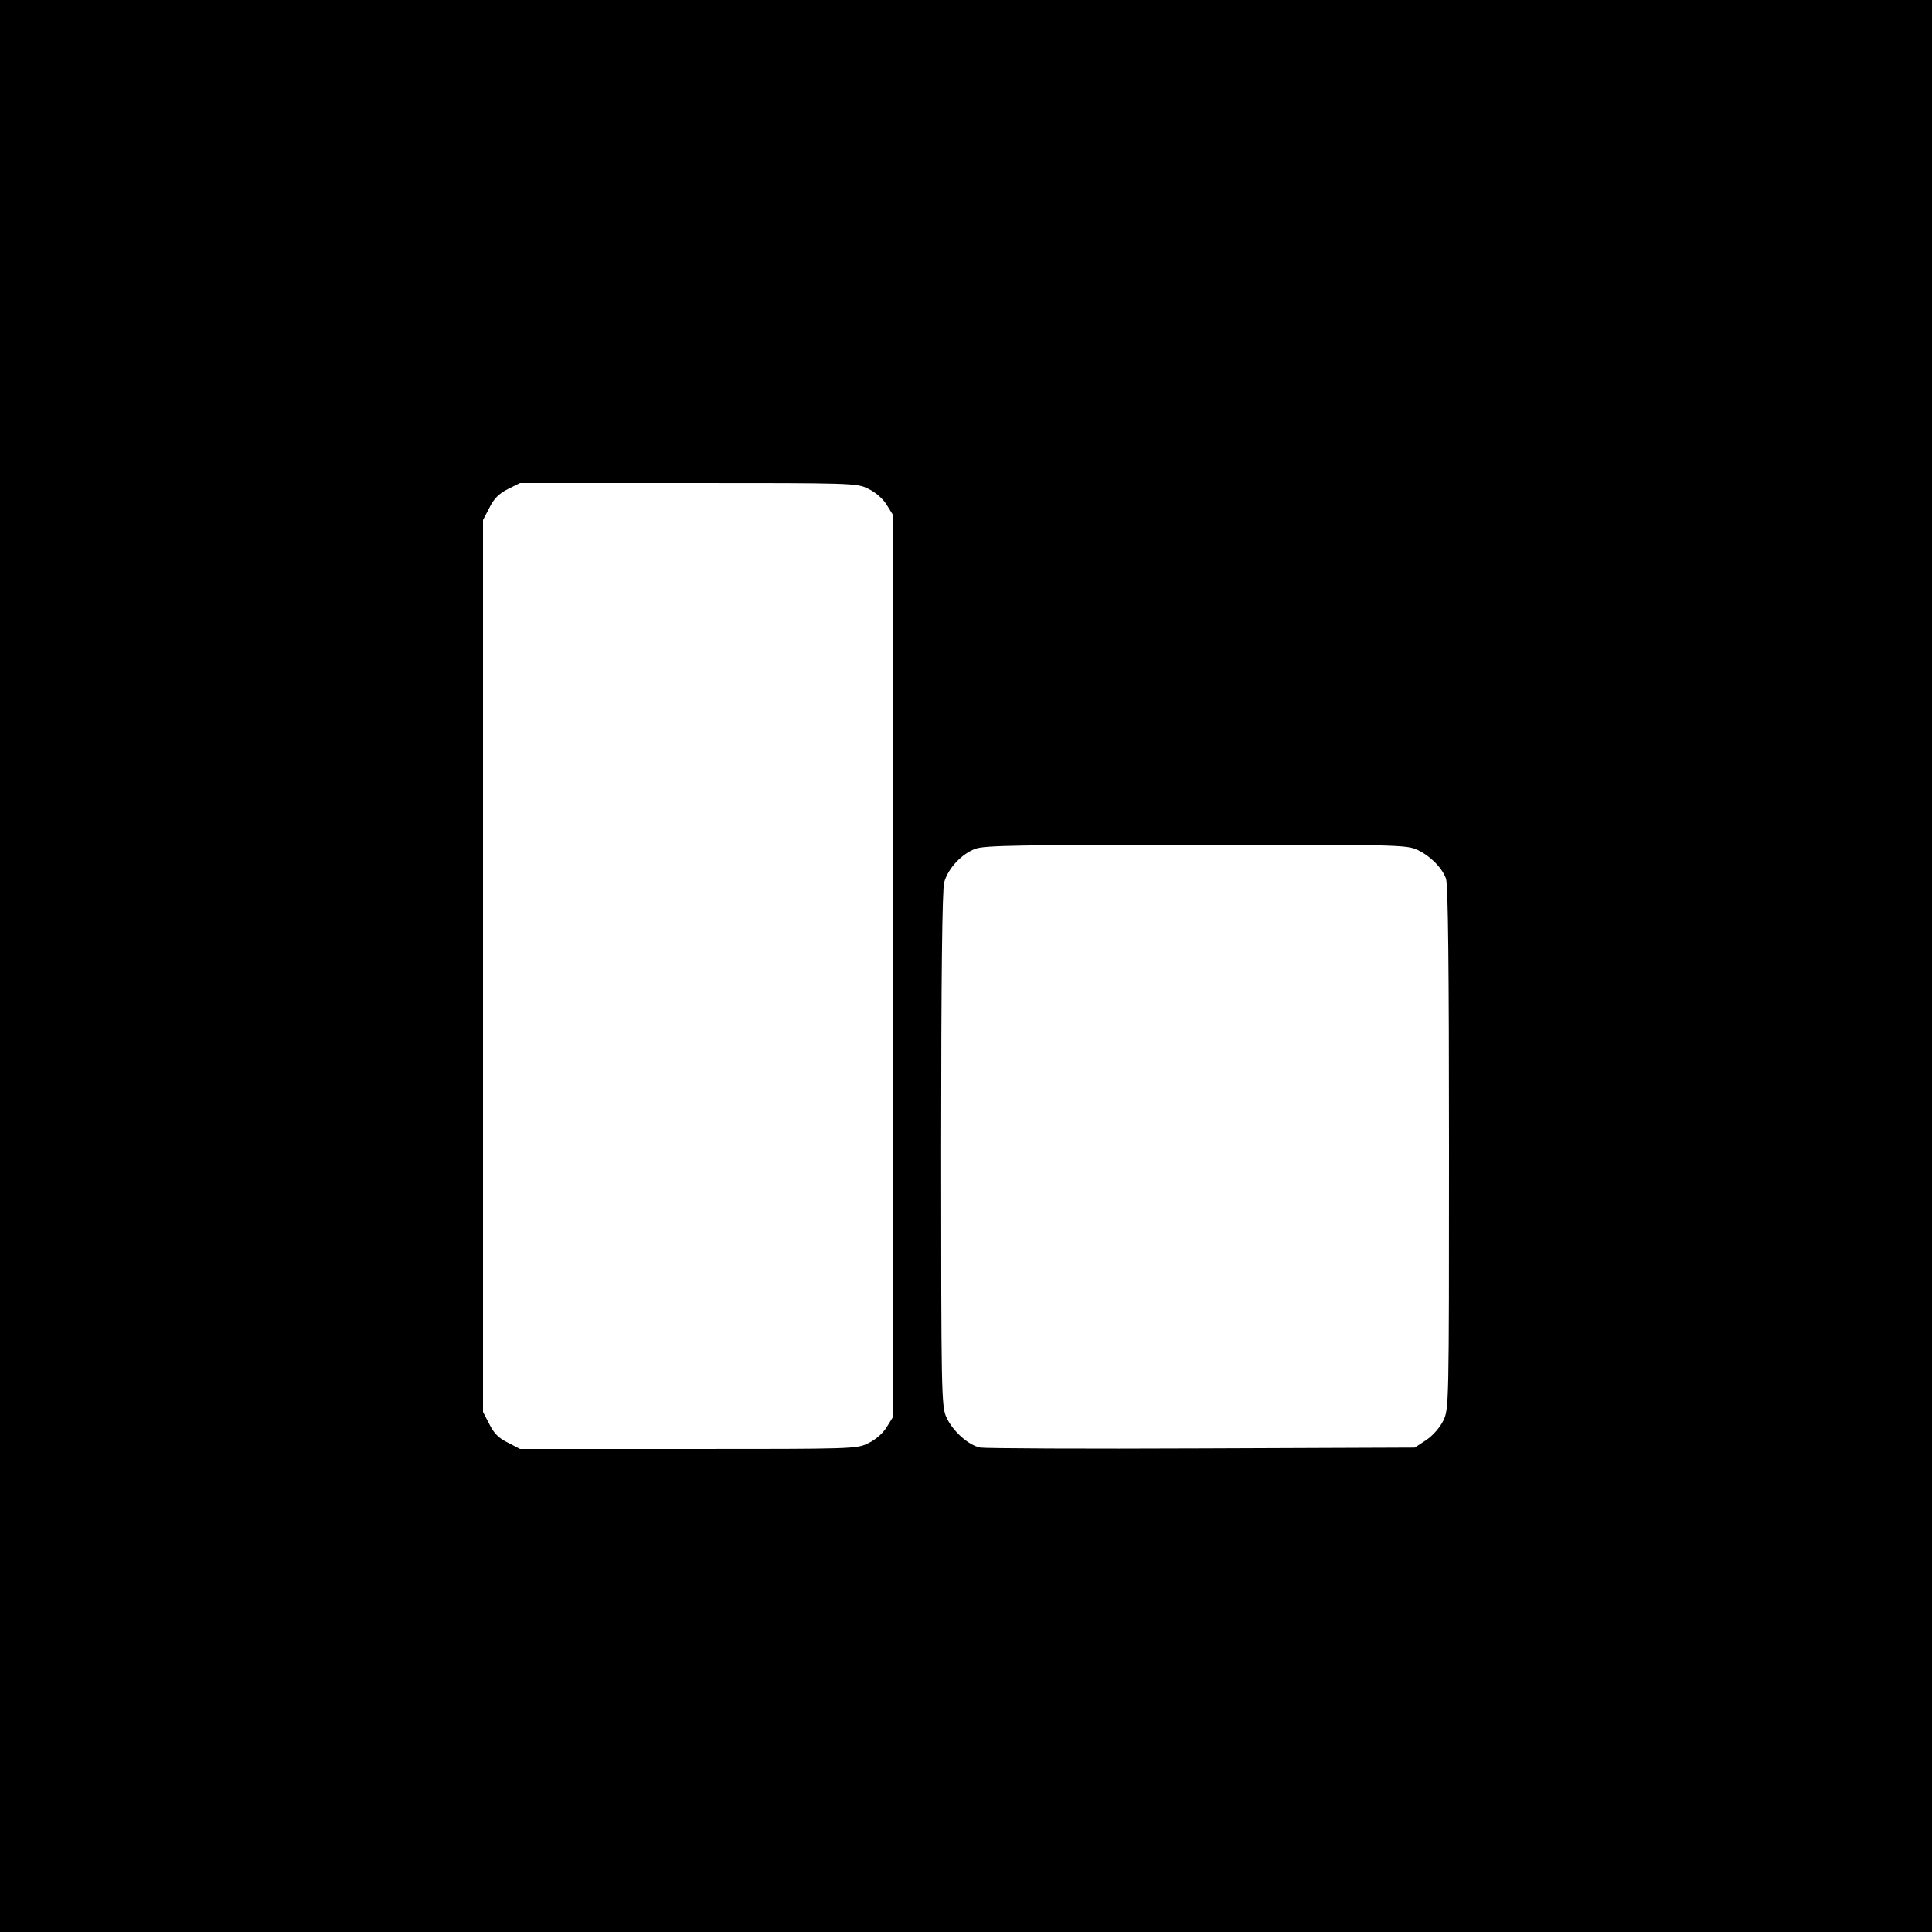 <?xml version="1.0" standalone="no"?>
<!DOCTYPE svg PUBLIC "-//W3C//DTD SVG 20010904//EN"
 "http://www.w3.org/TR/2001/REC-SVG-20010904/DTD/svg10.dtd">
<svg version="1.0" xmlns="http://www.w3.org/2000/svg"
 width="700pt" height="700pt" viewBox="0 0 700 700"
 preserveAspectRatio="xMidYMid meet">
<g transform="translate(0,700) scale(0.1,-0.1)"
fill="#000000" stroke="none">
<path d="M0 3500 l0 -3500 3500 0 3500 0 0 3500 0 3500 -3500 0 -3500 0 0
-3500z m3146 1729 c26 -12 53 -36 66 -57 l23 -37 0 -1635 0 -1635 -23 -37
c-13 -21 -40 -45 -66 -57 -41 -21 -56 -21 -652 -21 l-610 0 -44 23 c-33 16
-51 34 -67 67 l-23 44 0 1616 0 1616 23 44 c16 33 34 51 67 68 l44 22 610 0
c596 0 611 0 652 -21z m1989 -1308 c47 -22 89 -64 104 -104 8 -19 11 -330 11
-974 0 -944 0 -947 -21 -991 -13 -26 -38 -54 -62 -70 l-41 -27 -770 -3 c-424
-2 -786 0 -804 3 -42 8 -100 59 -123 110 -18 38 -19 92 -19 970 0 629 4 942
11 968 14 51 64 104 114 122 33 12 171 14 800 14 719 1 762 0 800 -18z"/>
</g>
</svg>
